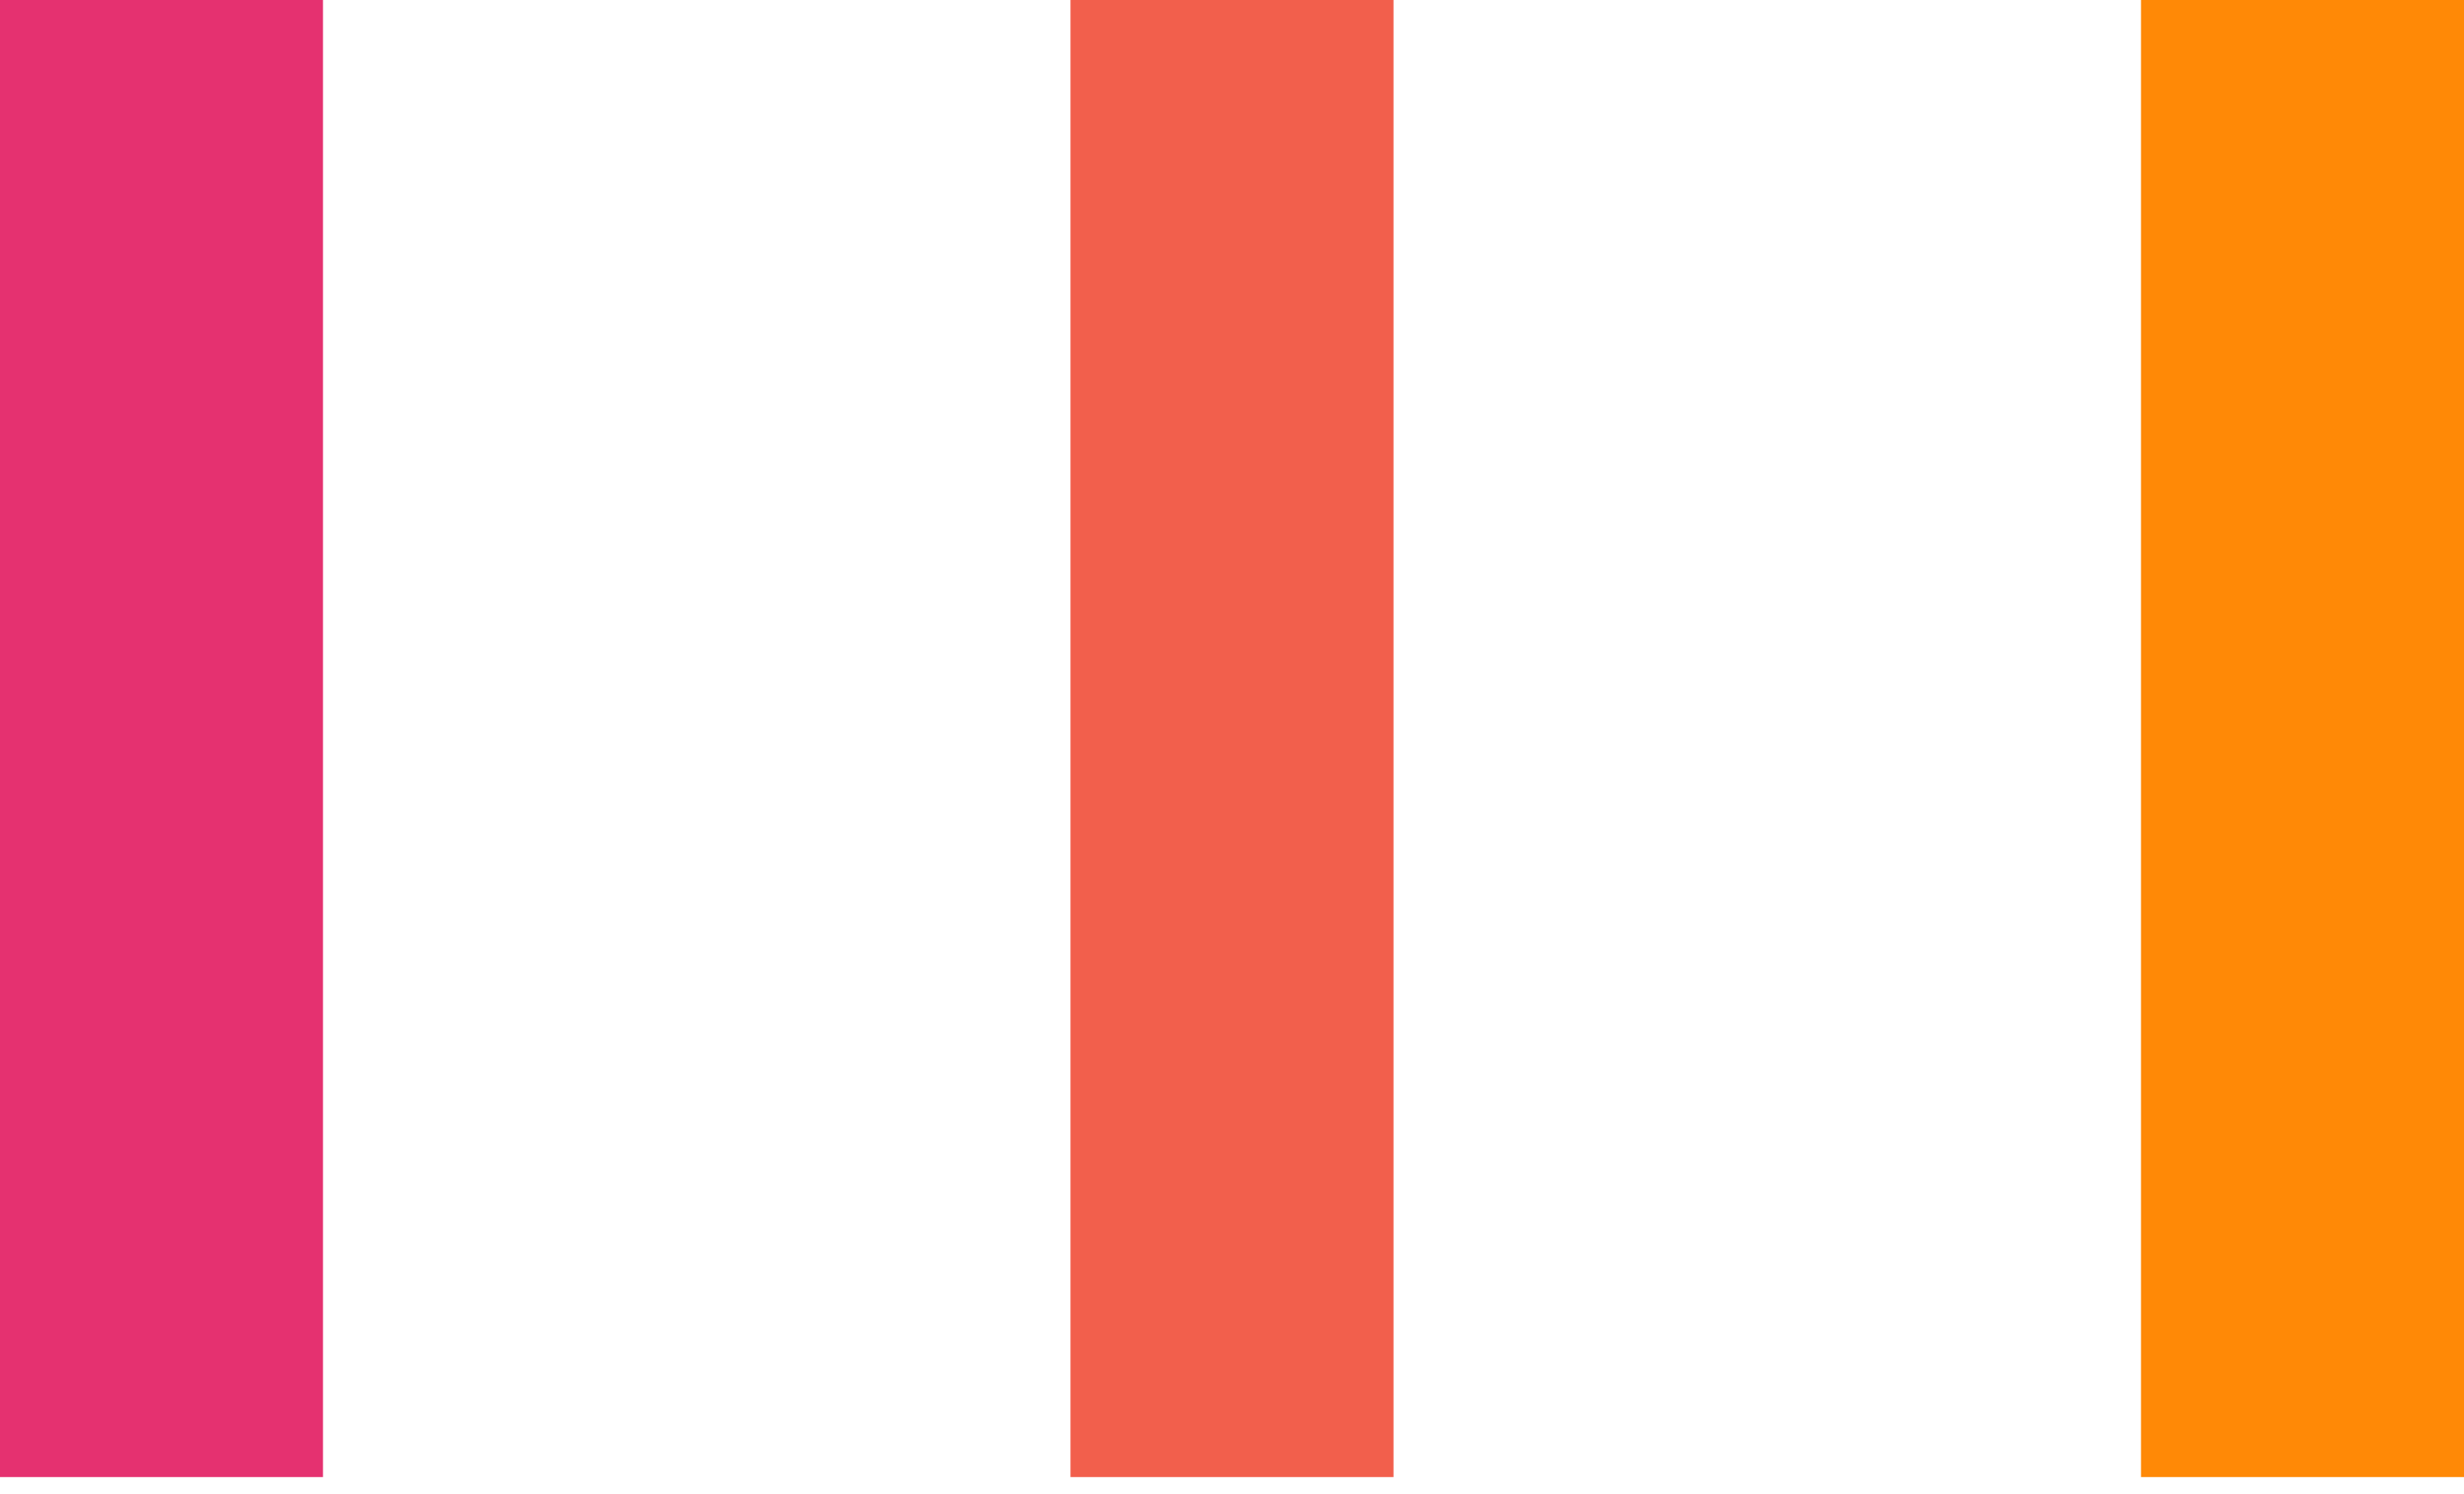 <svg xmlns="http://www.w3.org/2000/svg" width="61" height="37" viewBox="0 0 61 37" fill="none" class="float-left"><path d="M7.996 0H0V36.571H7.996V0Z" fill="#E53170"></path><path d="M34.498 0H26.502V36.571H34.498V0Z" fill="#F25F4C"></path><path d="M61 0H53.004V36.571H61V0Z" fill="#FF8906"></path></svg>